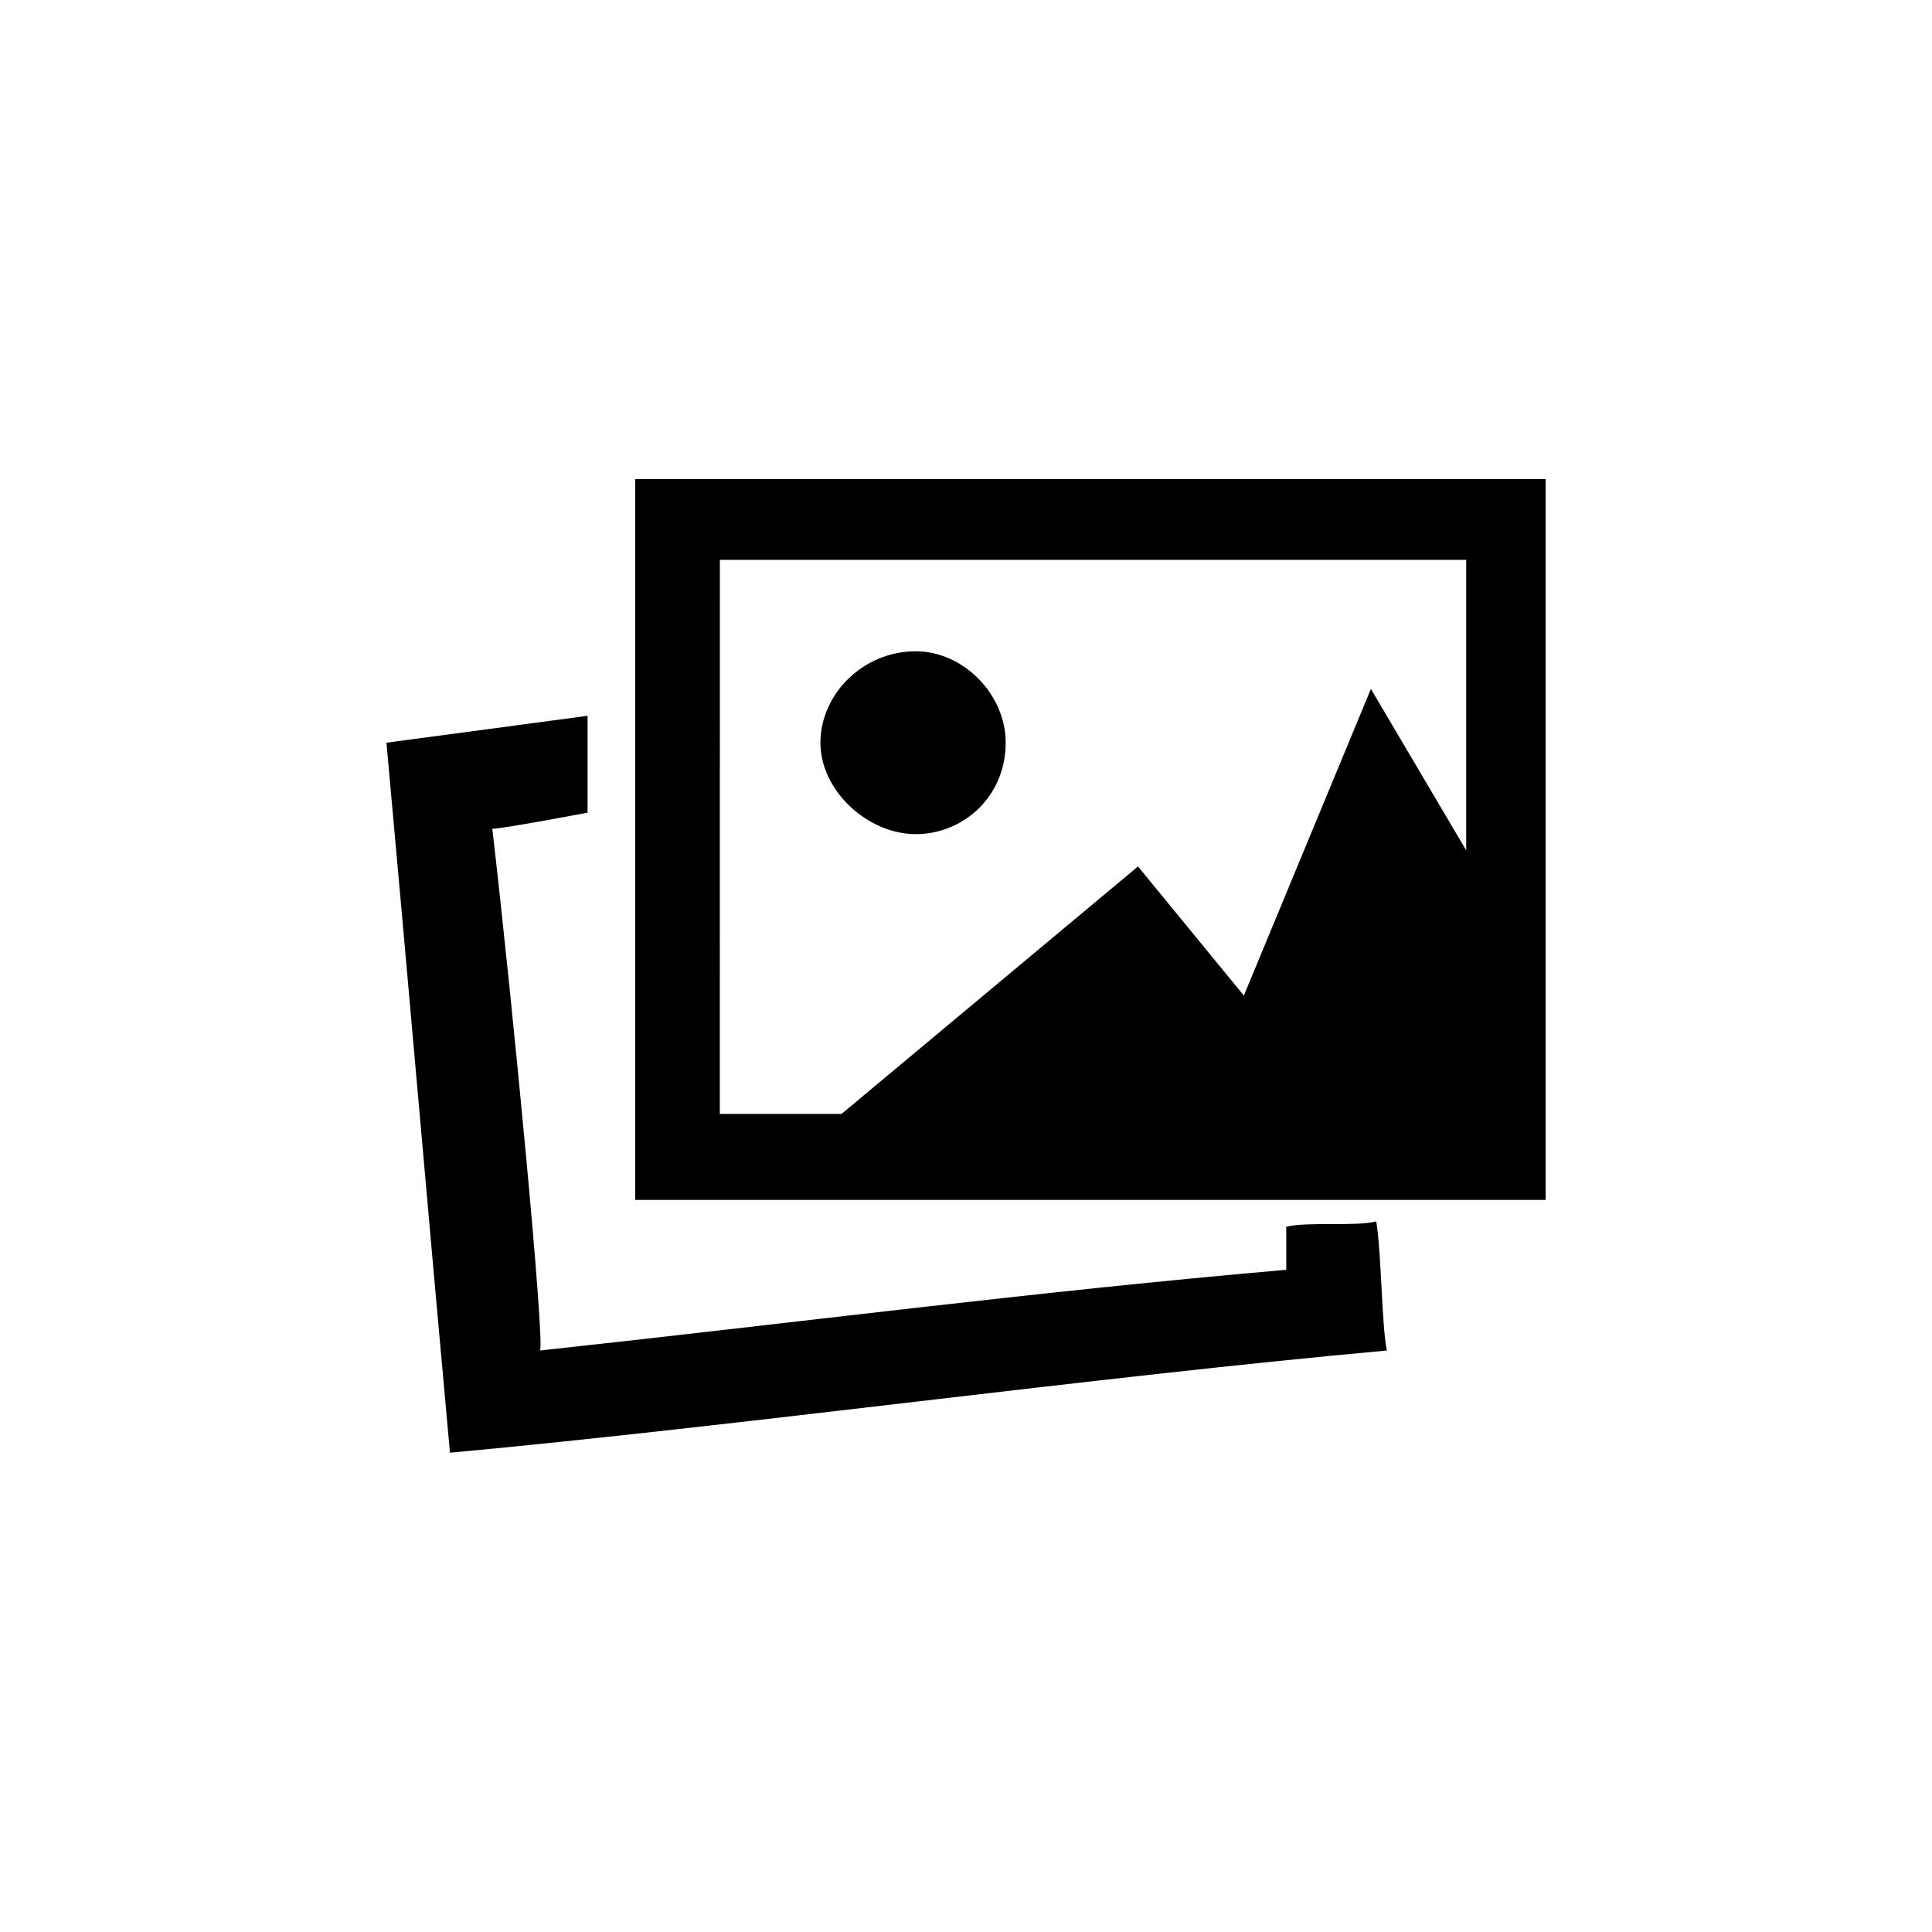 <svg
  viewBox="0 0 40 40"
  xmlns="http://www.w3.org/2000/svg"
  aria-labelledby="imagesTitleID imagesDescID"
>
  <title id="imagesTitleID">Images icon</title>
  <desc id="imagesDescID">An illustration of two photographs.</desc>
  <path class="fill-color" d="m20.822 15.377c0 1.114-.877 1.893-1.863 1.893s-1.973-.891-1.973-1.893c0-1.002.877-1.893 1.973-1.893.986 0 1.863.891 1.863 1.893zm-5.918-3.786h15.452v6.014l-1.973-3.341-2.63 6.348-2.192-2.673-6.137 5.123h-2.521zm-1.753-1.671v14.923h18.849v-14.923zm-2.959 7.239c.219 0 1.973-.334 1.973-.334v-2.005l-4.164.557c.438 4.789.877 9.912 1.315 14.7 6.027-.557 13.26-1.559 19.397-2.116-.11-.557-.11-2.005-.219-2.673-.438.111-1.425 0-1.863.111v.891c-5.151.445-10.301 1.114-15.452 1.671.11-.111-.548-7.016-.986-10.803z" fill-rule="evenodd"/>
</svg>

